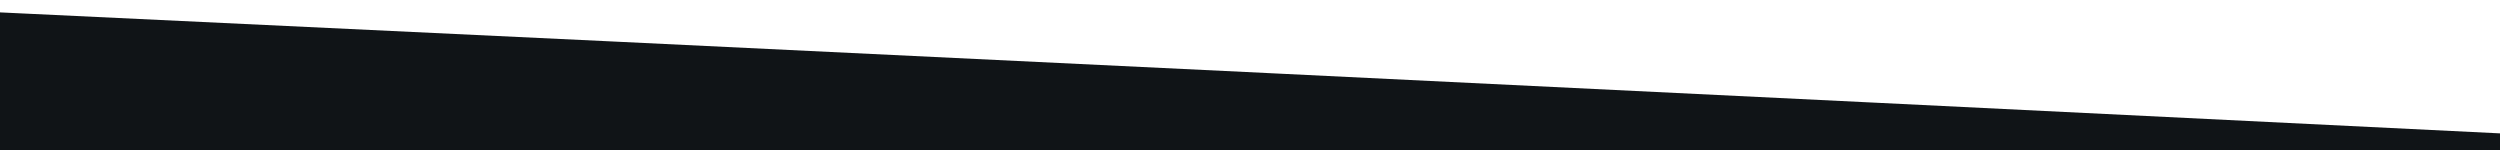 <?xml version="1.0" encoding="UTF-8" standalone="no"?>
<!-- Created with Inkscape (http://www.inkscape.org/) -->

<svg
   xmlns:dc="http://purl.org/dc/elements/1.1/"
   xmlns:cc="http://creativecommons.org/ns#"
   xmlns:rdf="http://www.w3.org/1999/02/22-rdf-syntax-ns#"
   xmlns:svg="http://www.w3.org/2000/svg"
   xmlns="http://www.w3.org/2000/svg"
   xmlns:sodipodi="http://sodipodi.sourceforge.net/DTD/sodipodi-0.dtd"
   xmlns:inkscape="http://www.inkscape.org/namespaces/inkscape"
   width="100mm"
   height="6mm"
   viewBox="0 0 100 6"
   version="1.1"
   id="svg8"
   inkscape:version="0.92.1 r15371"
   sodipodi:docname="splitter_footer.svg">
  <defs
     id="defs2" />
  <sodipodi:namedview
     id="base"
     pagecolor="#ffffff"
     bordercolor="#666666"
     borderopacity="1.0"
     inkscape:pageopacity="0.0"
     inkscape:pageshadow="2"
     inkscape:zoom="2"
     inkscape:cx="148.62209"
     inkscape:cy="-12.693583"
     inkscape:document-units="mm"
     inkscape:current-layer="layer1"
     showgrid="false"
     inkscape:pagecheckerboard="true"
     inkscape:window-width="1920"
     inkscape:window-height="1017"
     inkscape:window-x="1912"
     inkscape:window-y="-8"
     inkscape:window-maximized="1" />
  <g
     inkscape:groupmode="layer"
     id="layer2"
     inkscape:label="Layer 2"
     transform="translate(0,0.5)"
     style="display:none">
    <rect
       style="fill:#f5f5f5;fill-opacity:1;stroke-width:0.265"
       id="rect4486"
       width="163.645"
       height="38.497"
       x="-32.279"
       y="-18.577" />
  </g>
  <g
     inkscape:label="Layer 1"
     inkscape:groupmode="layer"
     id="layer1"
     transform="translate(0,-291)"
     style="display:inline">
    <path
       style="fill:none;stroke:#000000;stroke-width:0.354px;stroke-linecap:butt;stroke-linejoin:miter;stroke-opacity:1"
       d="m 35.554,268.429 0.758,-20.855 103.349,5.047 4.018,15.9 z"
       id="path10"
       inkscape:connector-curvature="0"
       sodipodi:nodetypes="ccccc" />
    <path
       style="fill:#101417;fill-opacity:1;stroke-width:0.094"
       d="m -1.231,291.523 c -0.221,0.77 -0.094,1.626 -0.182,2.428 -0.236,6.005 -0.499,12.011 -0.675,18.018 0.248,0.476 0.943,0.214 1.376,0.312 12.029,0.119 24.059,0.058 36.088,0.088 23.461,0.016 46.922,0.035 70.383,0.07 0.549,-0.196 0.031,-0.881 0.028,-1.277 -1.22,-4.846 -2.449,-9.69 -3.675,-14.534 -0.337,-0.42 -1.024,-0.139 -1.503,-0.263 -33.861,-1.668 -67.724,-3.321 -101.588,-4.916 -0.092,-0.02 -0.167,0.056 -0.252,0.075 z"
       id="path4486"
       inkscape:connector-curvature="0" />
  </g>
</svg>
